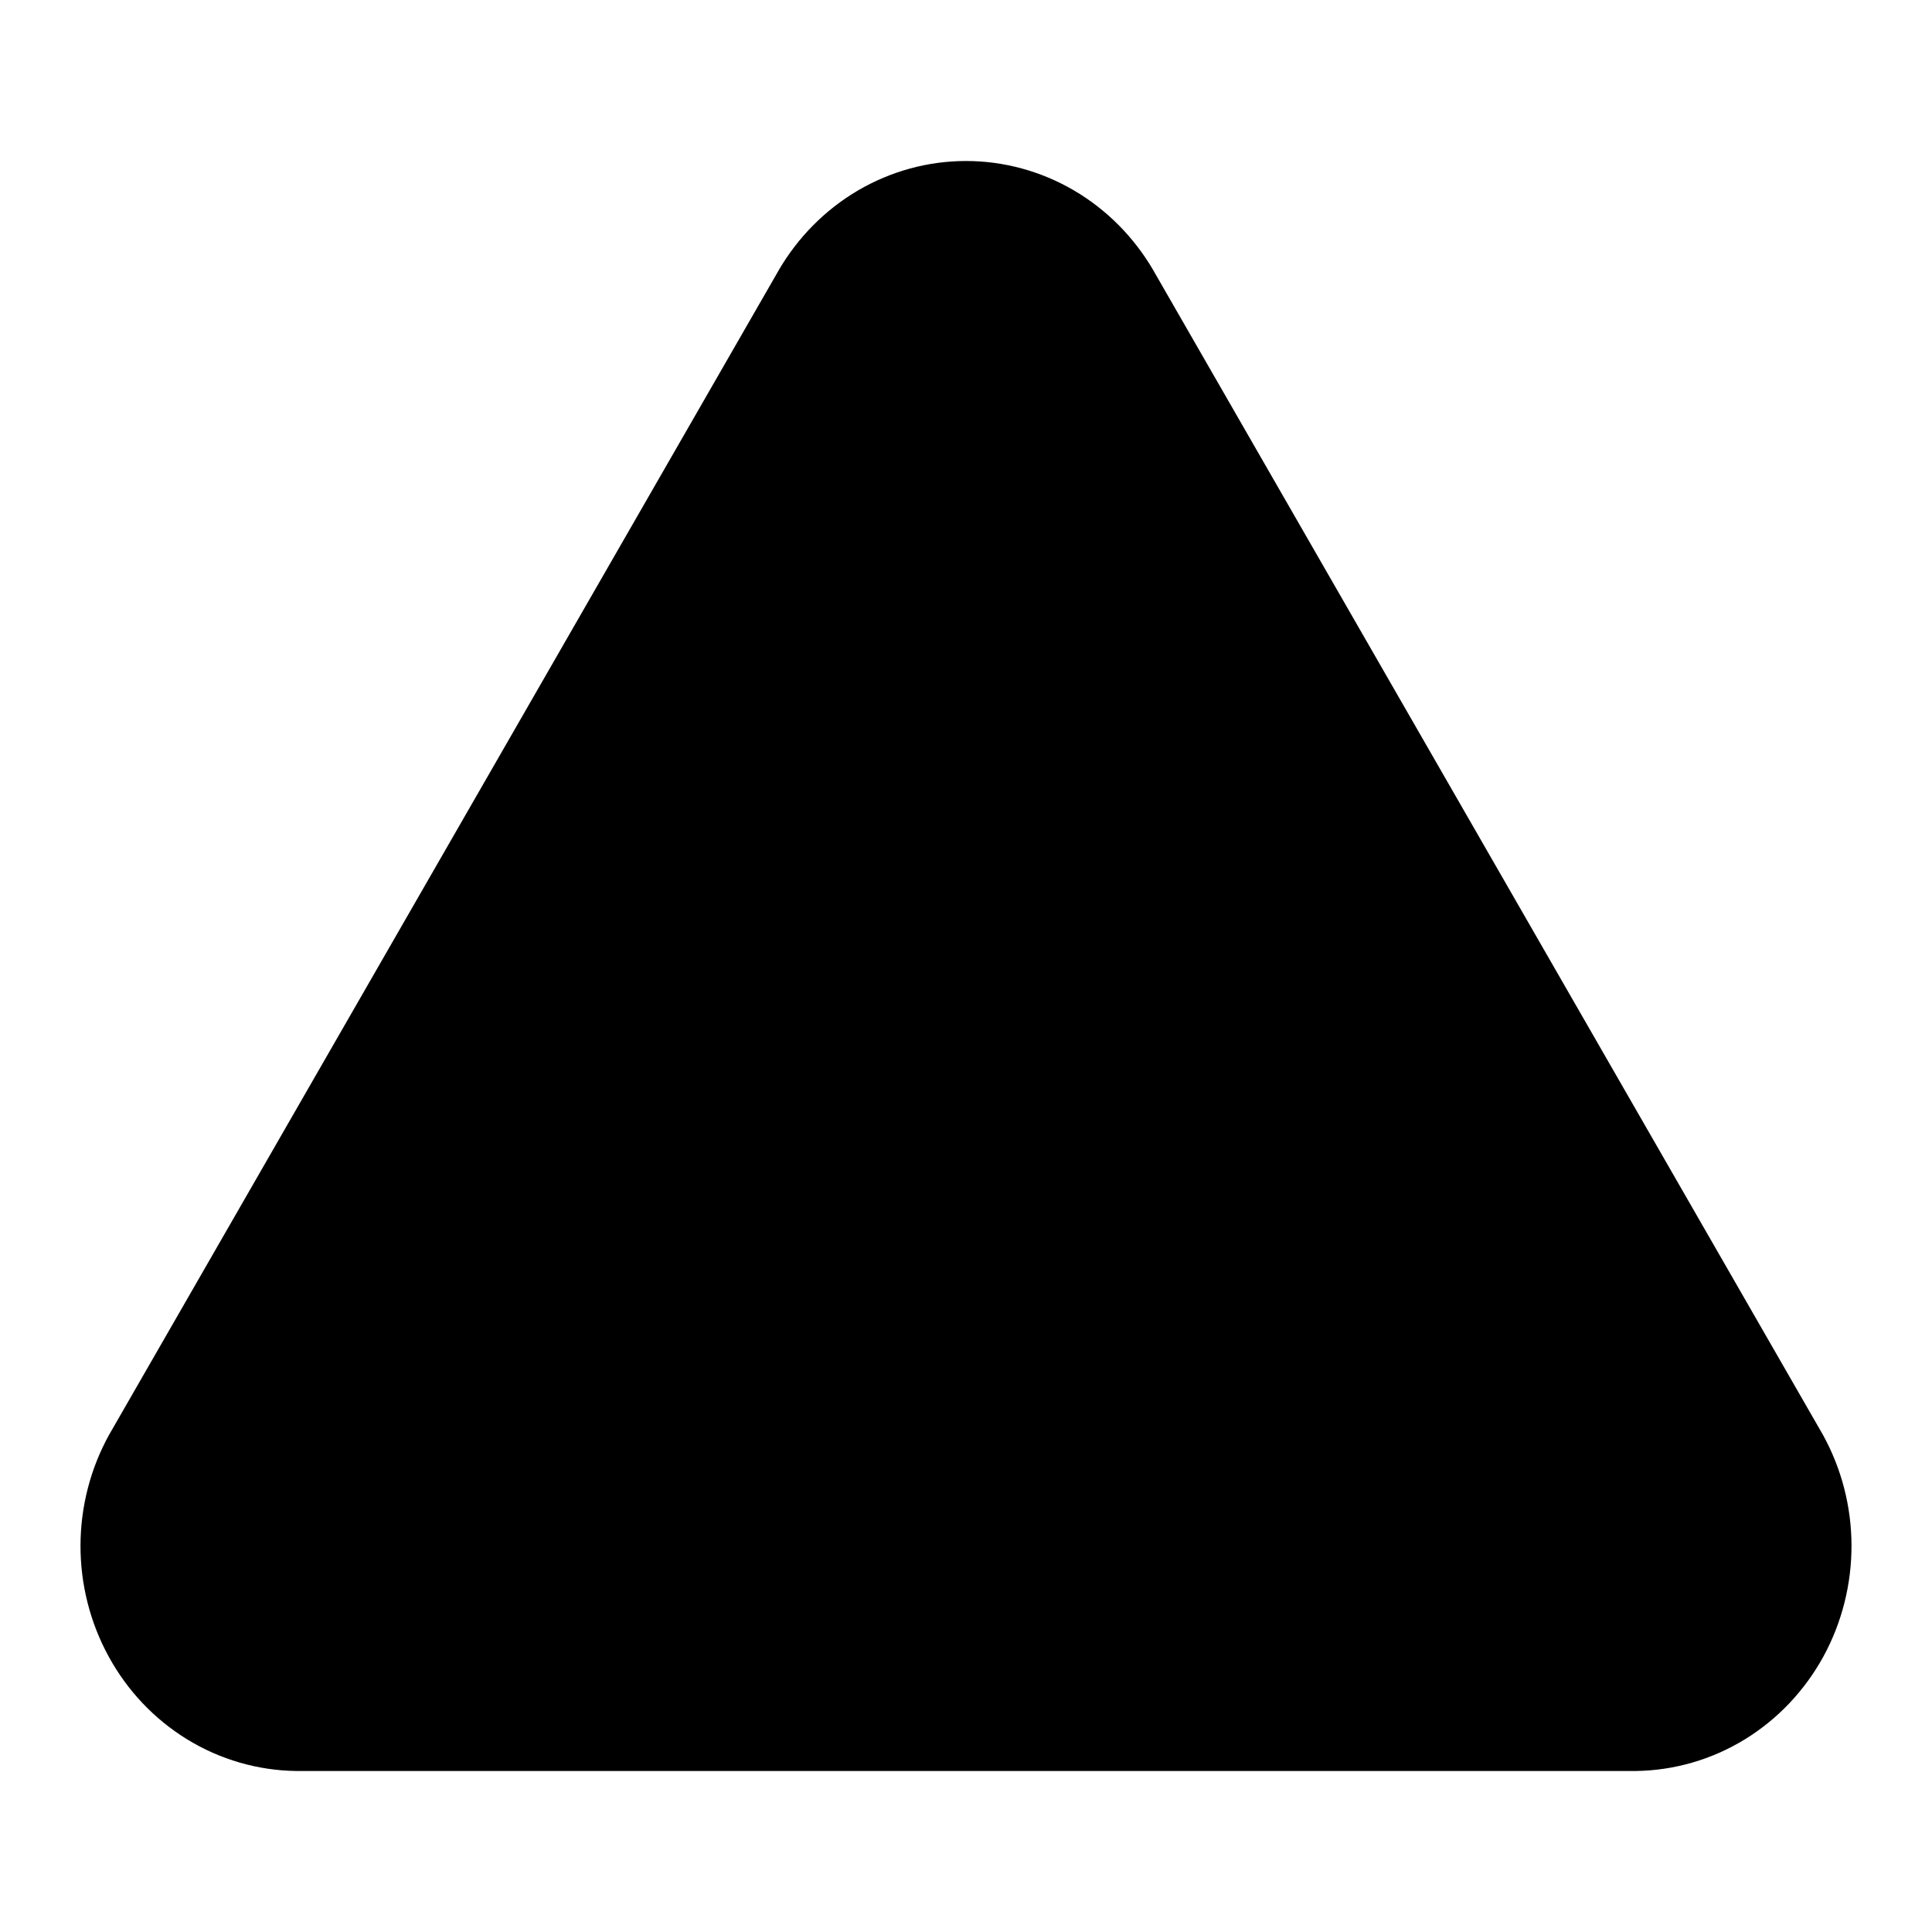 <svg viewBox="0 0 24 24" width="24" height="24" fill="black" xmlns="http://www.w3.org/2000/svg">
 <g transform="translate(1, 2)">
  <path d="M9.658 0.366C10.066 0.127 10.528 0 11 0C11.472 0 11.934 0.127 12.342 0.366C12.749 0.605 13.087 0.947 13.326 1.356L13.328 1.36L21.643 15.82C21.876 16.241 21.999 16.716 22 17.198C22.001 17.681 21.881 18.156 21.651 18.578C21.419 19.001 21.084 19.356 20.675 19.607C20.265 19.858 19.798 19.994 19.318 20L19.309 20L2.682 20C2.202 19.994 1.735 19.858 1.325 19.607C0.916 19.356 0.581 19.001 0.35 18.578C0.119 18.156 -0.001 17.681 1.04009e-05 17.198C0.001 16.716 0.124 16.241 0.357 15.82L0.363 15.81L8.672 1.36L8.674 1.356C8.913 0.947 9.251 0.605 9.658 0.366Z" fill-rule="EVENODD"></path>
 </g>
</svg>